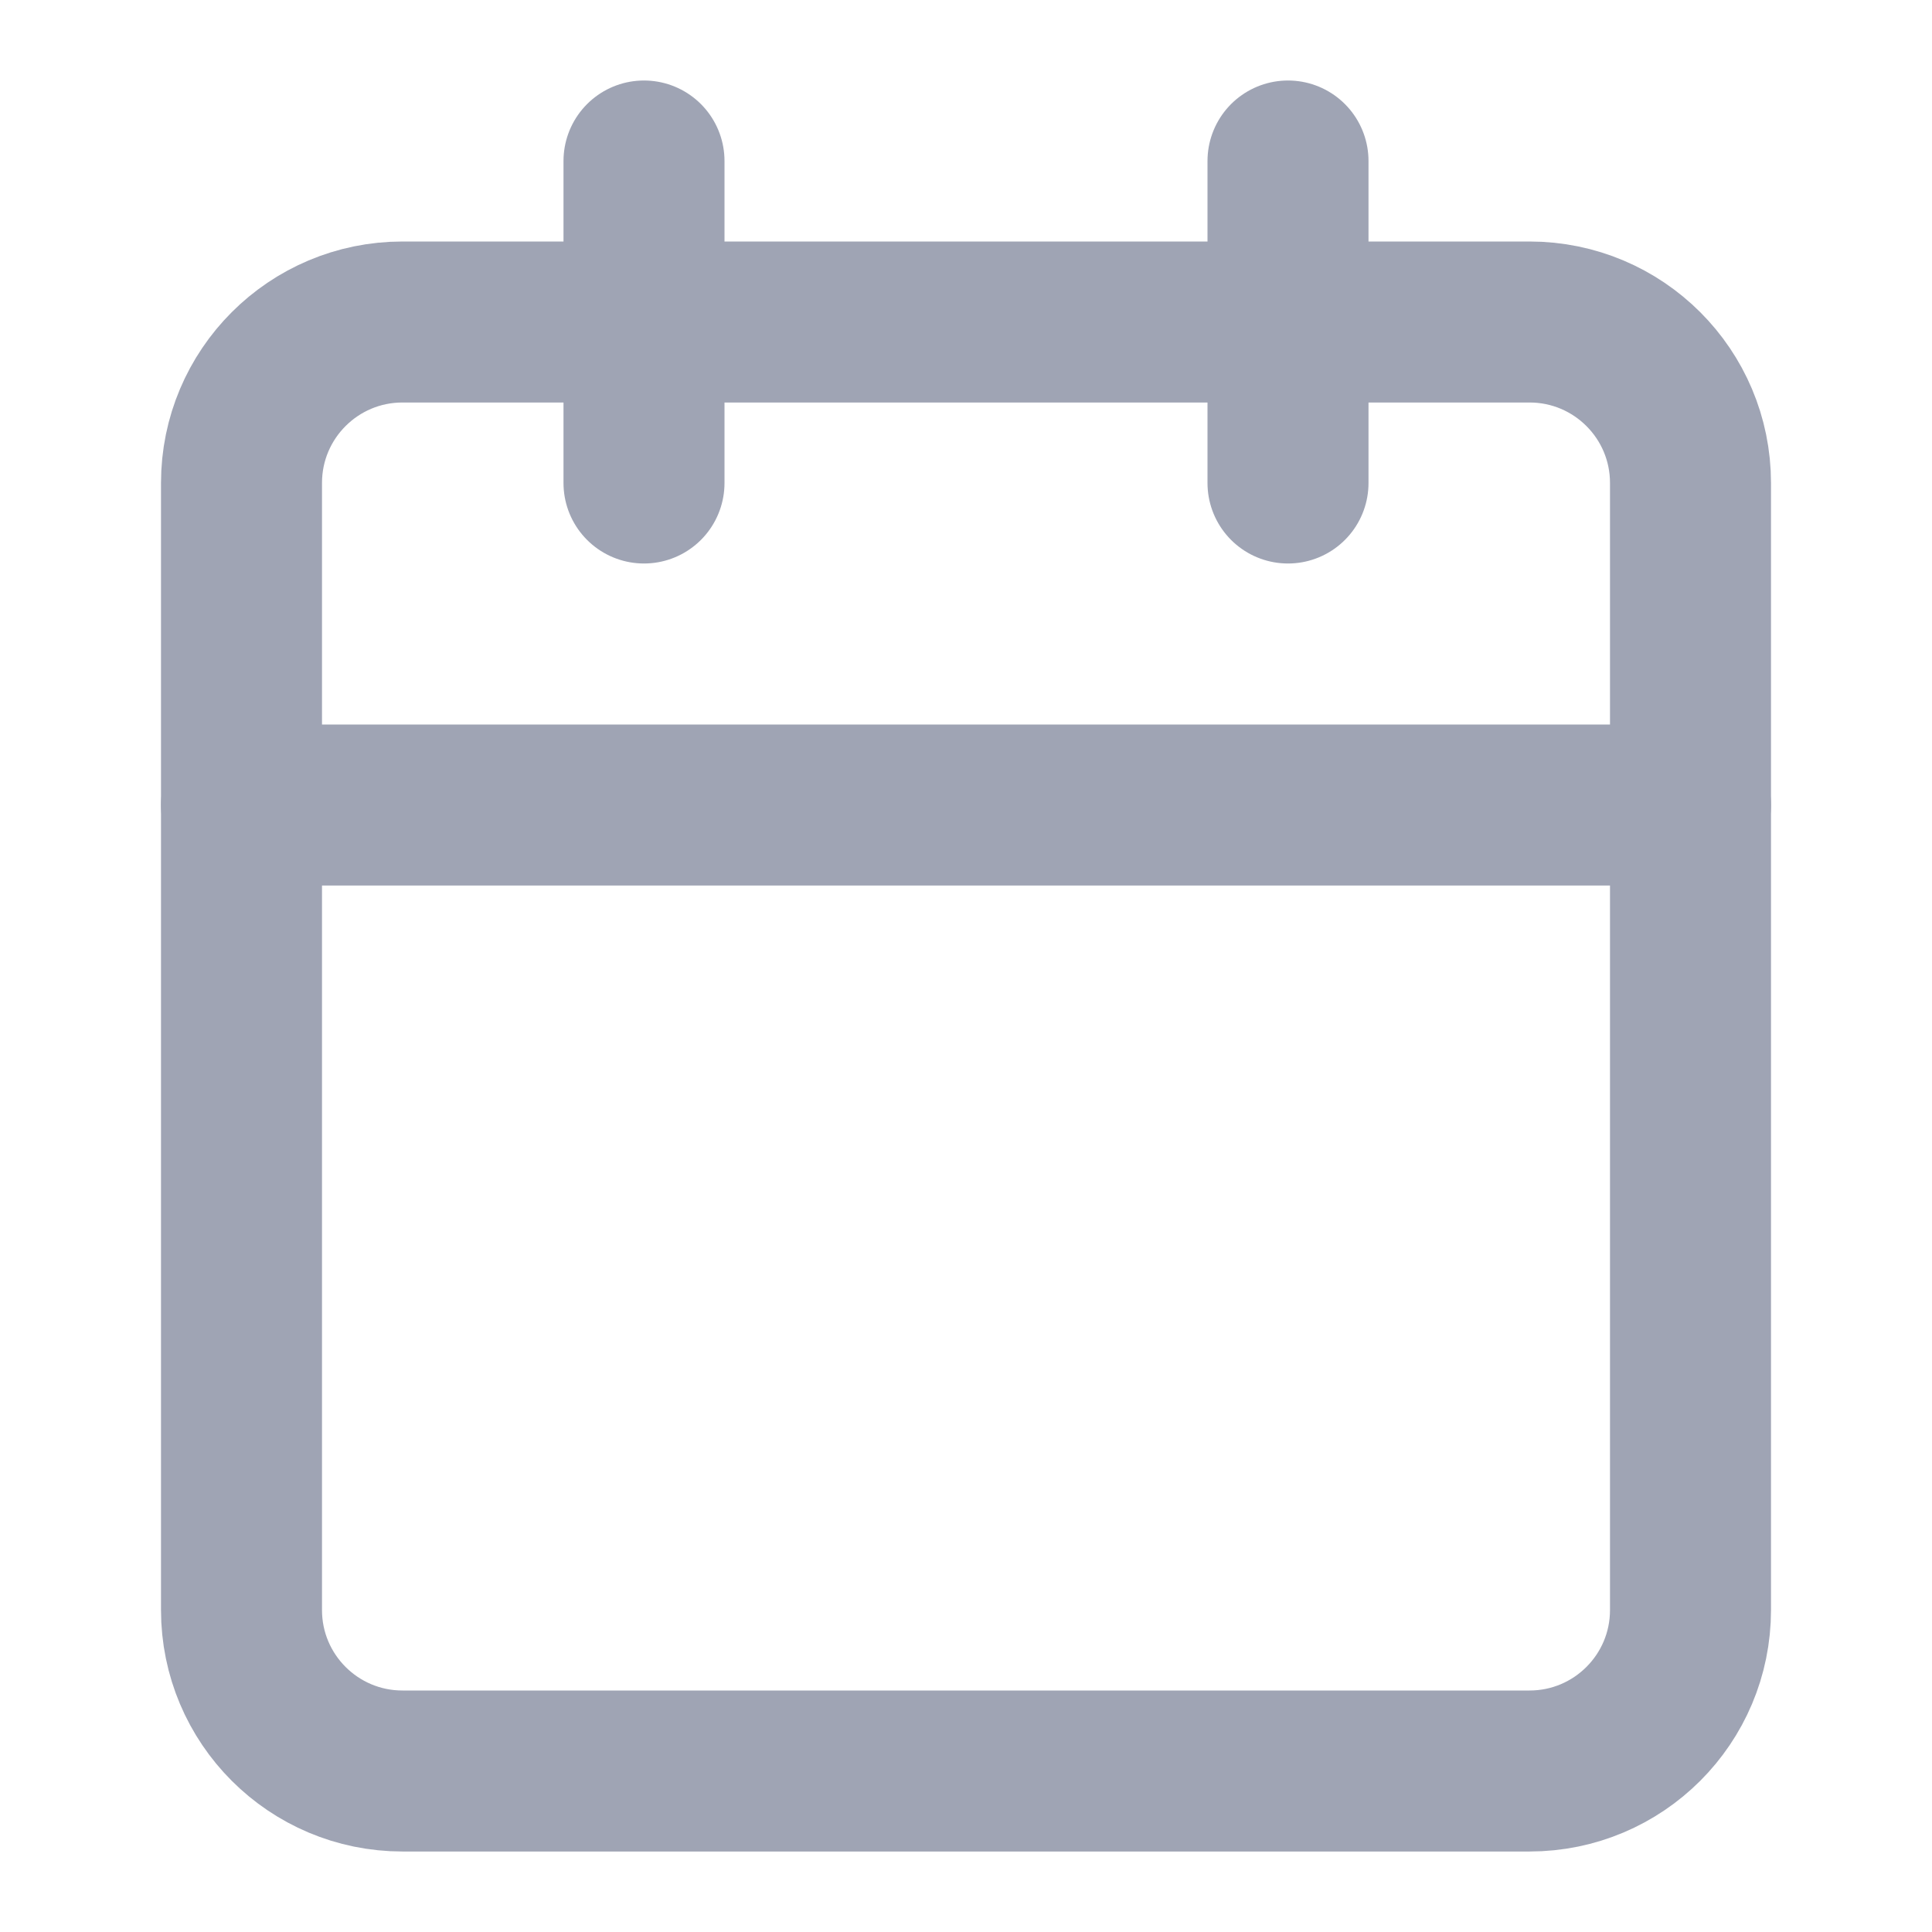 <svg width="24" height="24" viewBox="0 0 24 24" fill="none" xmlns="http://www.w3.org/2000/svg">
<path d="M19 4H5C3.895 4 3 4.895 3 6V20C3 21.105 3.895 22 5 22H19C20.105 22 21 21.105 21 20V6C21 4.895 20.105 4 19 4Z" stroke="#9FA4B4" stroke-width="2" stroke-linecap="round" stroke-linejoin="round"/>
<path d="M16 2V6" stroke="#9FA4B4" stroke-width="2" stroke-linecap="round" stroke-linejoin="round"/>
<path d="M8 2V6" stroke="#9FA4B4" stroke-width="2" stroke-linecap="round" stroke-linejoin="round"/>
<path d="M3 10H21" stroke="#9FA4B4" stroke-width="2" stroke-linecap="round" stroke-linejoin="round"/>
</svg>
